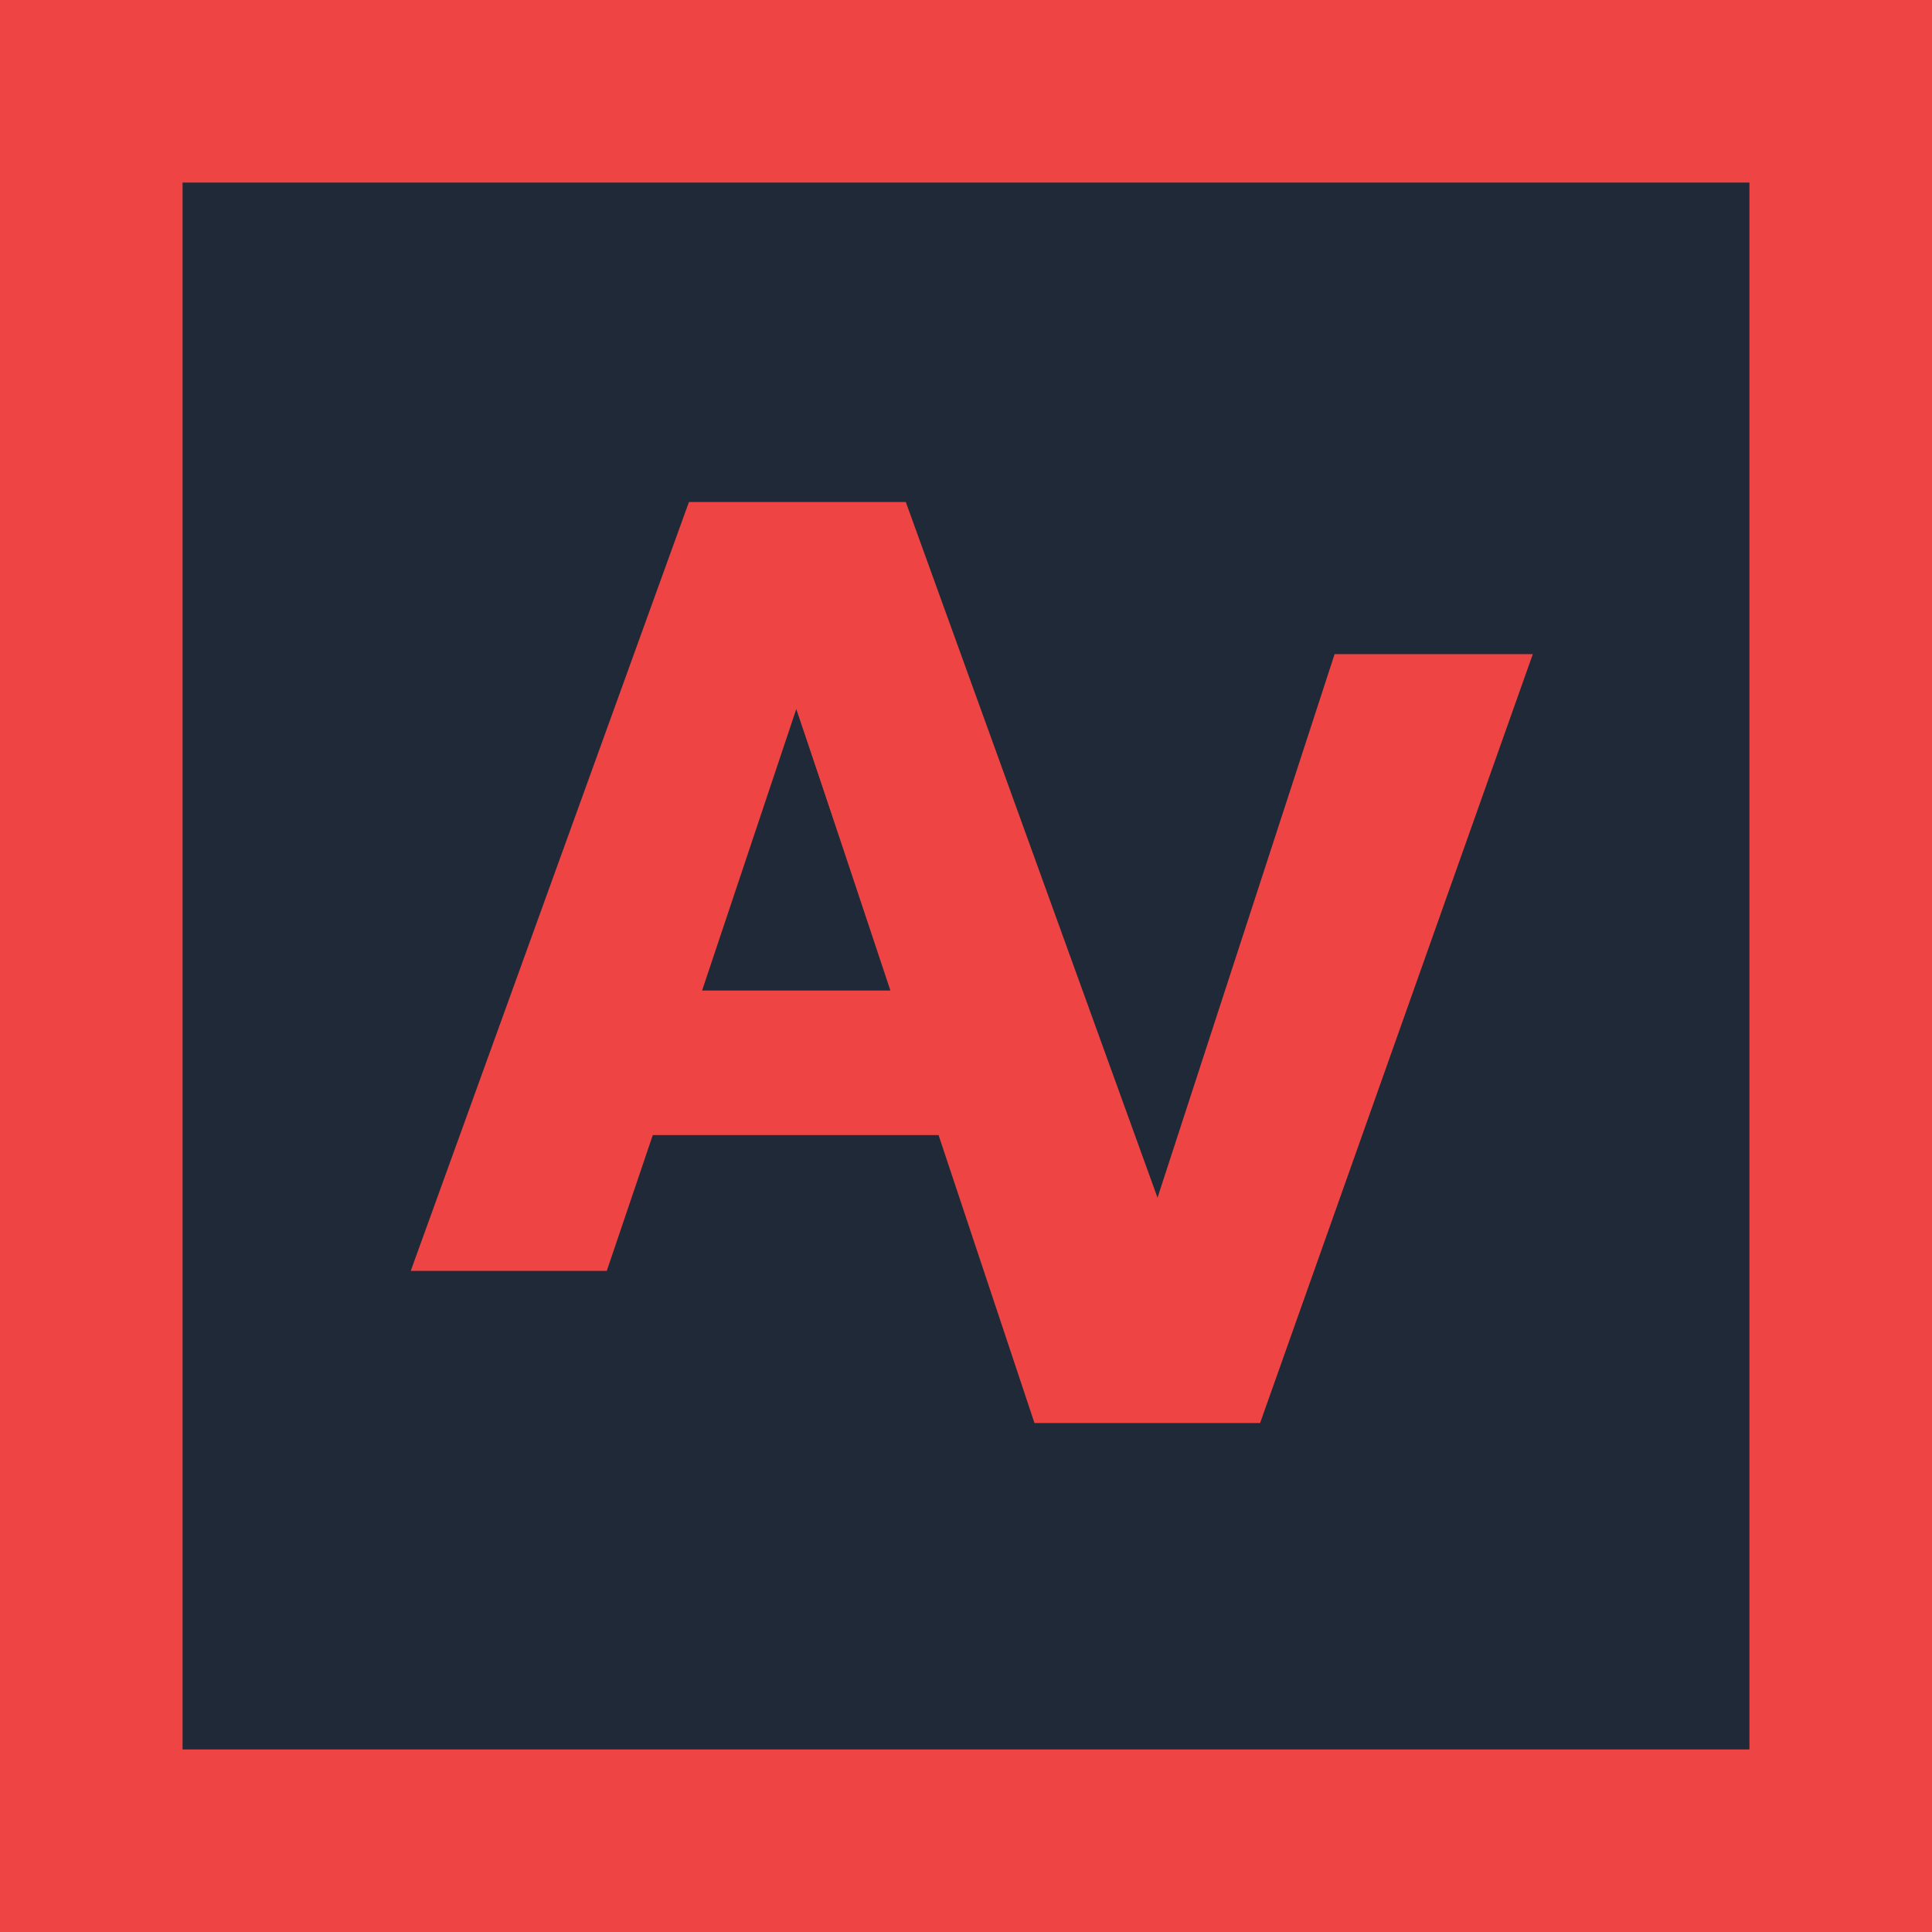 <svg width="32" height="32" viewBox="0 0 32 32" fill="none" xmlns="http://www.w3.org/2000/svg">
<rect width="32" height="32" fill="#1F2937"/>
<path fill-rule="evenodd" clip-rule="evenodd" d="M28.976 3.024H3.024V28.976H28.976V3.024ZM0 0V32H32V0H0Z" fill="#EF4444"/>
<path d="M15.566 18.801H10.812L10.05 21.05H6.803L11.411 8.315H15.003L19.611 21.05H16.328L15.566 18.801ZM14.767 16.406L13.189 11.744L11.629 16.406H14.767Z" fill="#EF4444"/>
<path d="M25.388 10.835L20.871 23.57H17.134L12.85 10.709L15.874 10.835L19.15 19.905L22.105 10.835H25.388Z" fill="#EF4444"/>
</svg>
